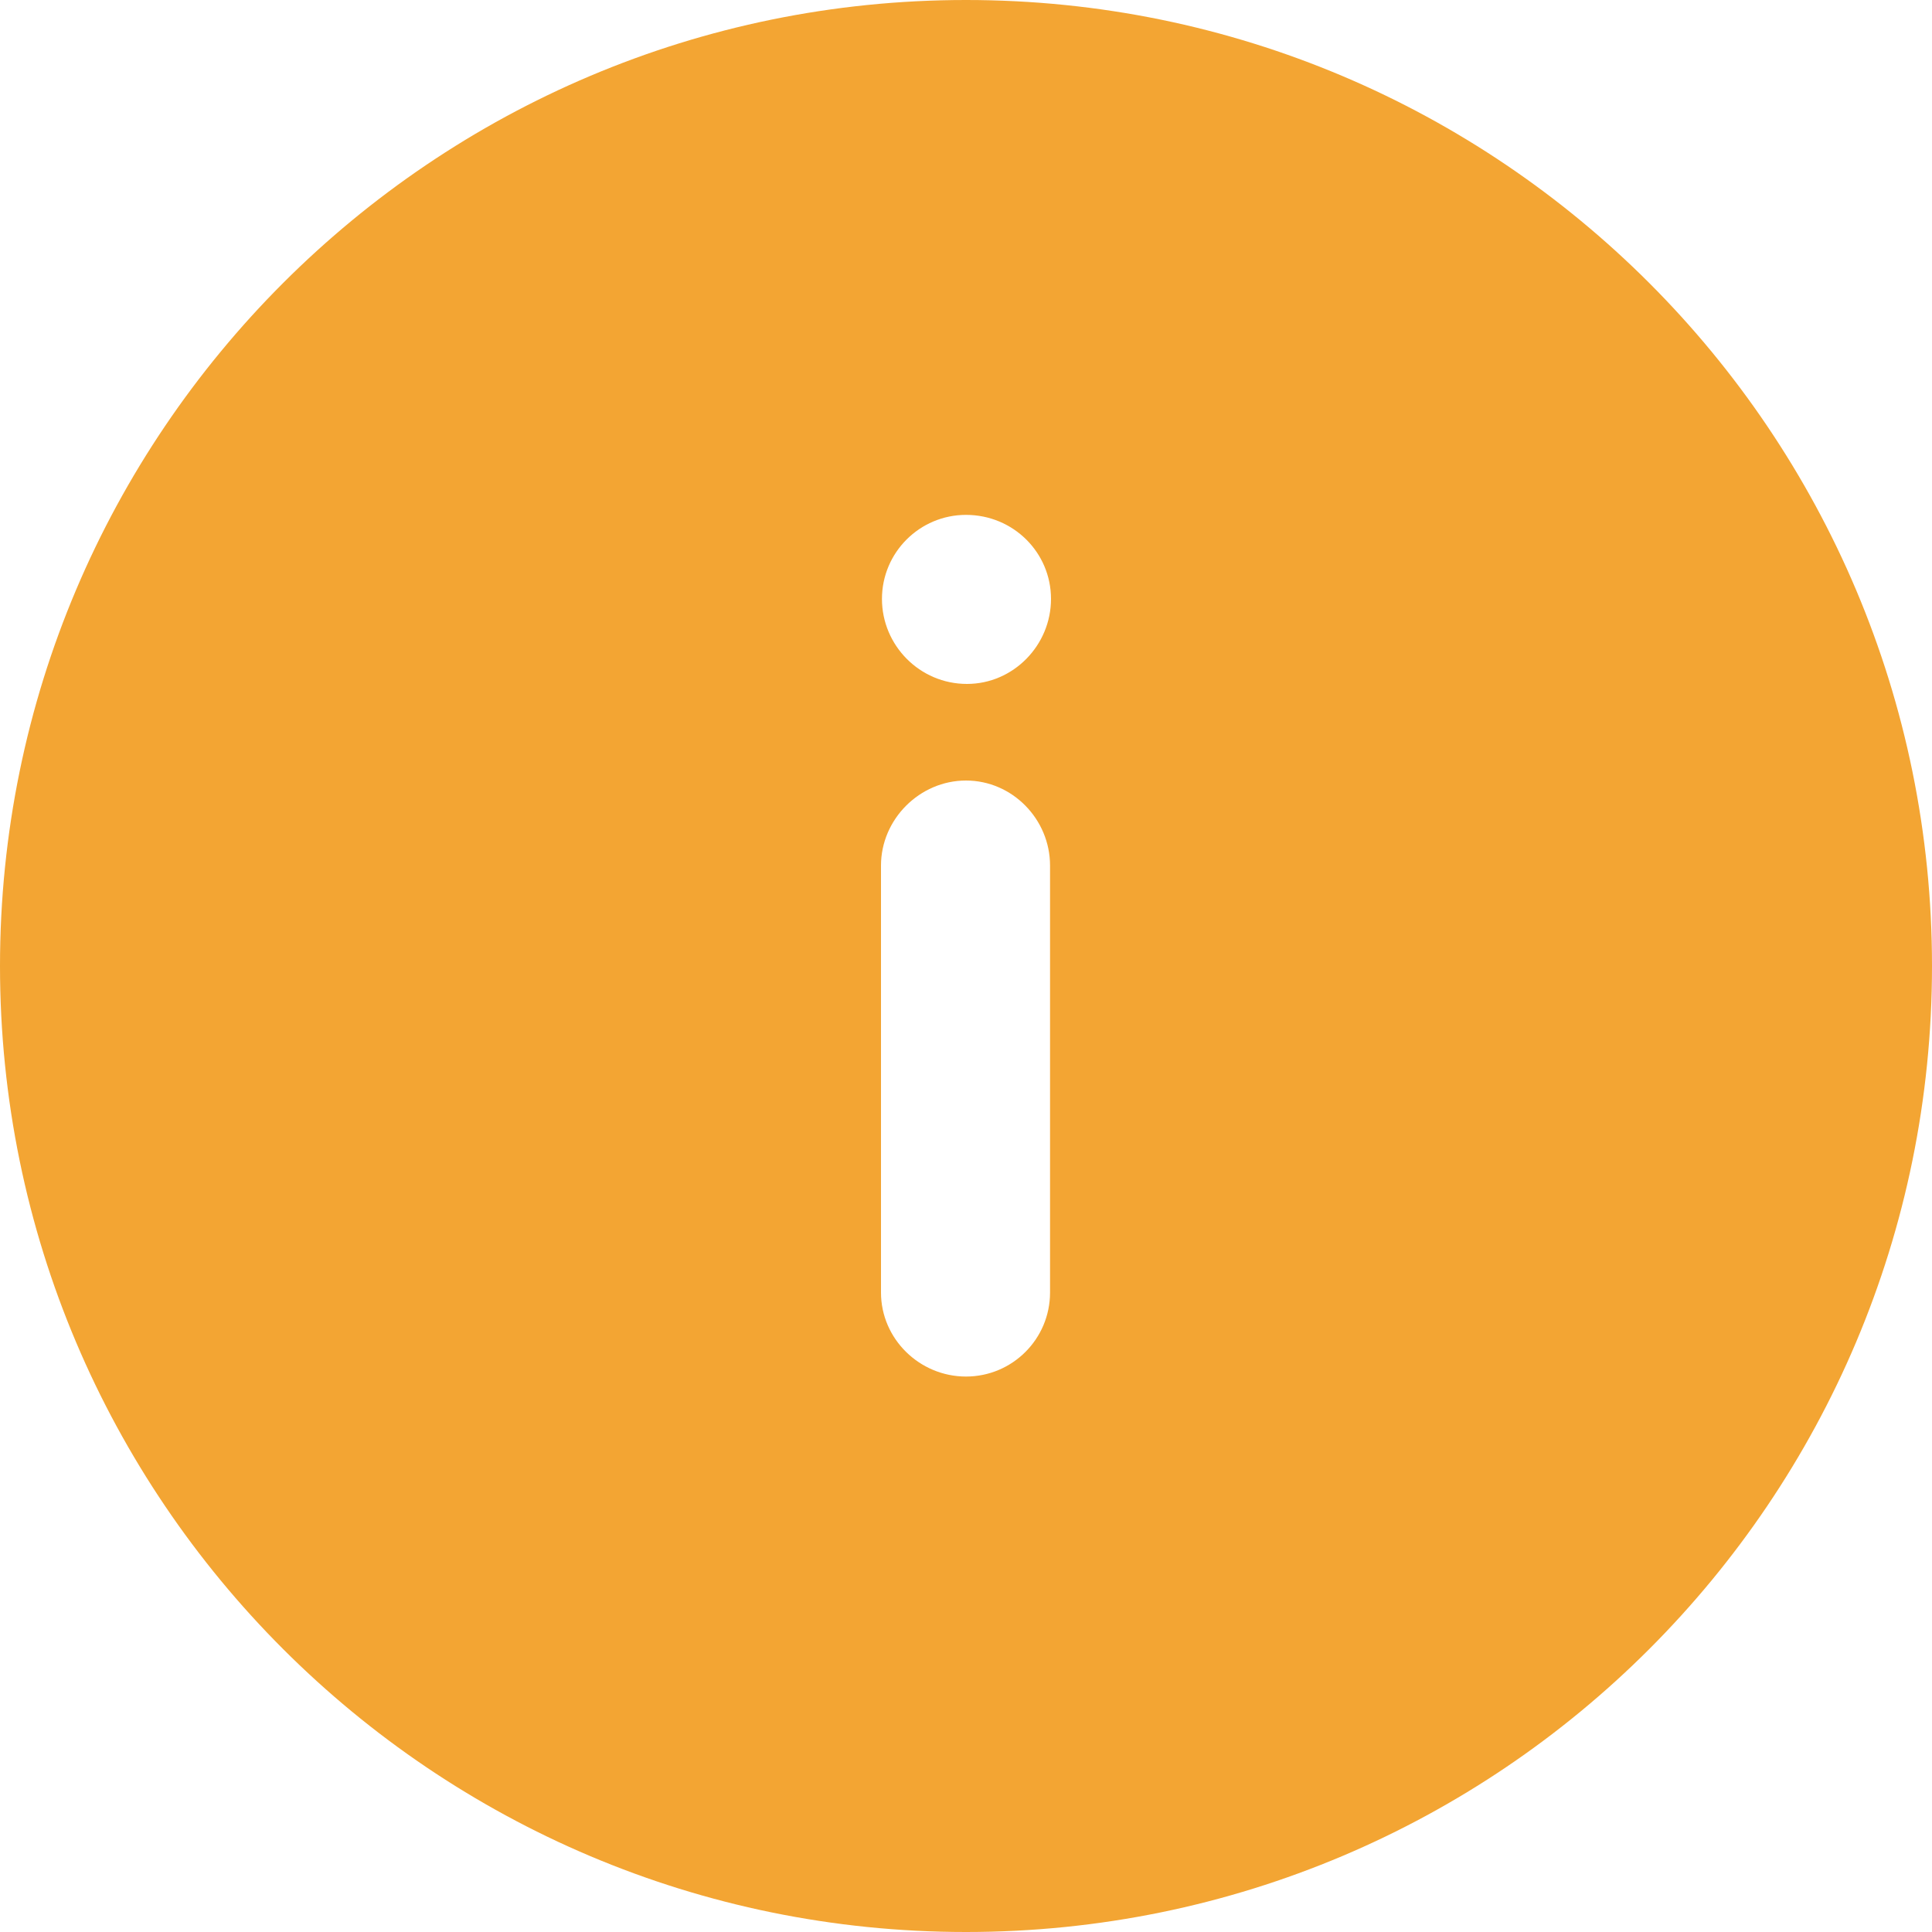 <svg width="20" height="20" viewBox="0 0 20 20" fill="none" xmlns="http://www.w3.org/2000/svg">
<path fill-rule="evenodd" clip-rule="evenodd" d="M0 10C0 4.481 4.48 -0 10 -0C15.53 -0 20 4.481 20 10C20 15.521 15.53 20 10 20C4.48 20 0 15.521 0 10ZM10.01 7.08C9.52 7.08 9.13 6.68 9.13 6.2C9.13 5.72 9.52 5.33 10 5.33C10.49 5.33 10.88 5.72 10.88 6.2C10.88 6.68 10.49 7.08 10.01 7.08ZM9.12 8.96C9.12 8.481 9.52 8.08 10 8.08C10.48 8.08 10.87 8.481 10.87 8.96V13.38C10.87 13.861 10.48 14.25 10 14.25C9.52 14.25 9.12 13.861 9.12 13.38V8.96Z" fill="#F3A533"/>
</svg>
